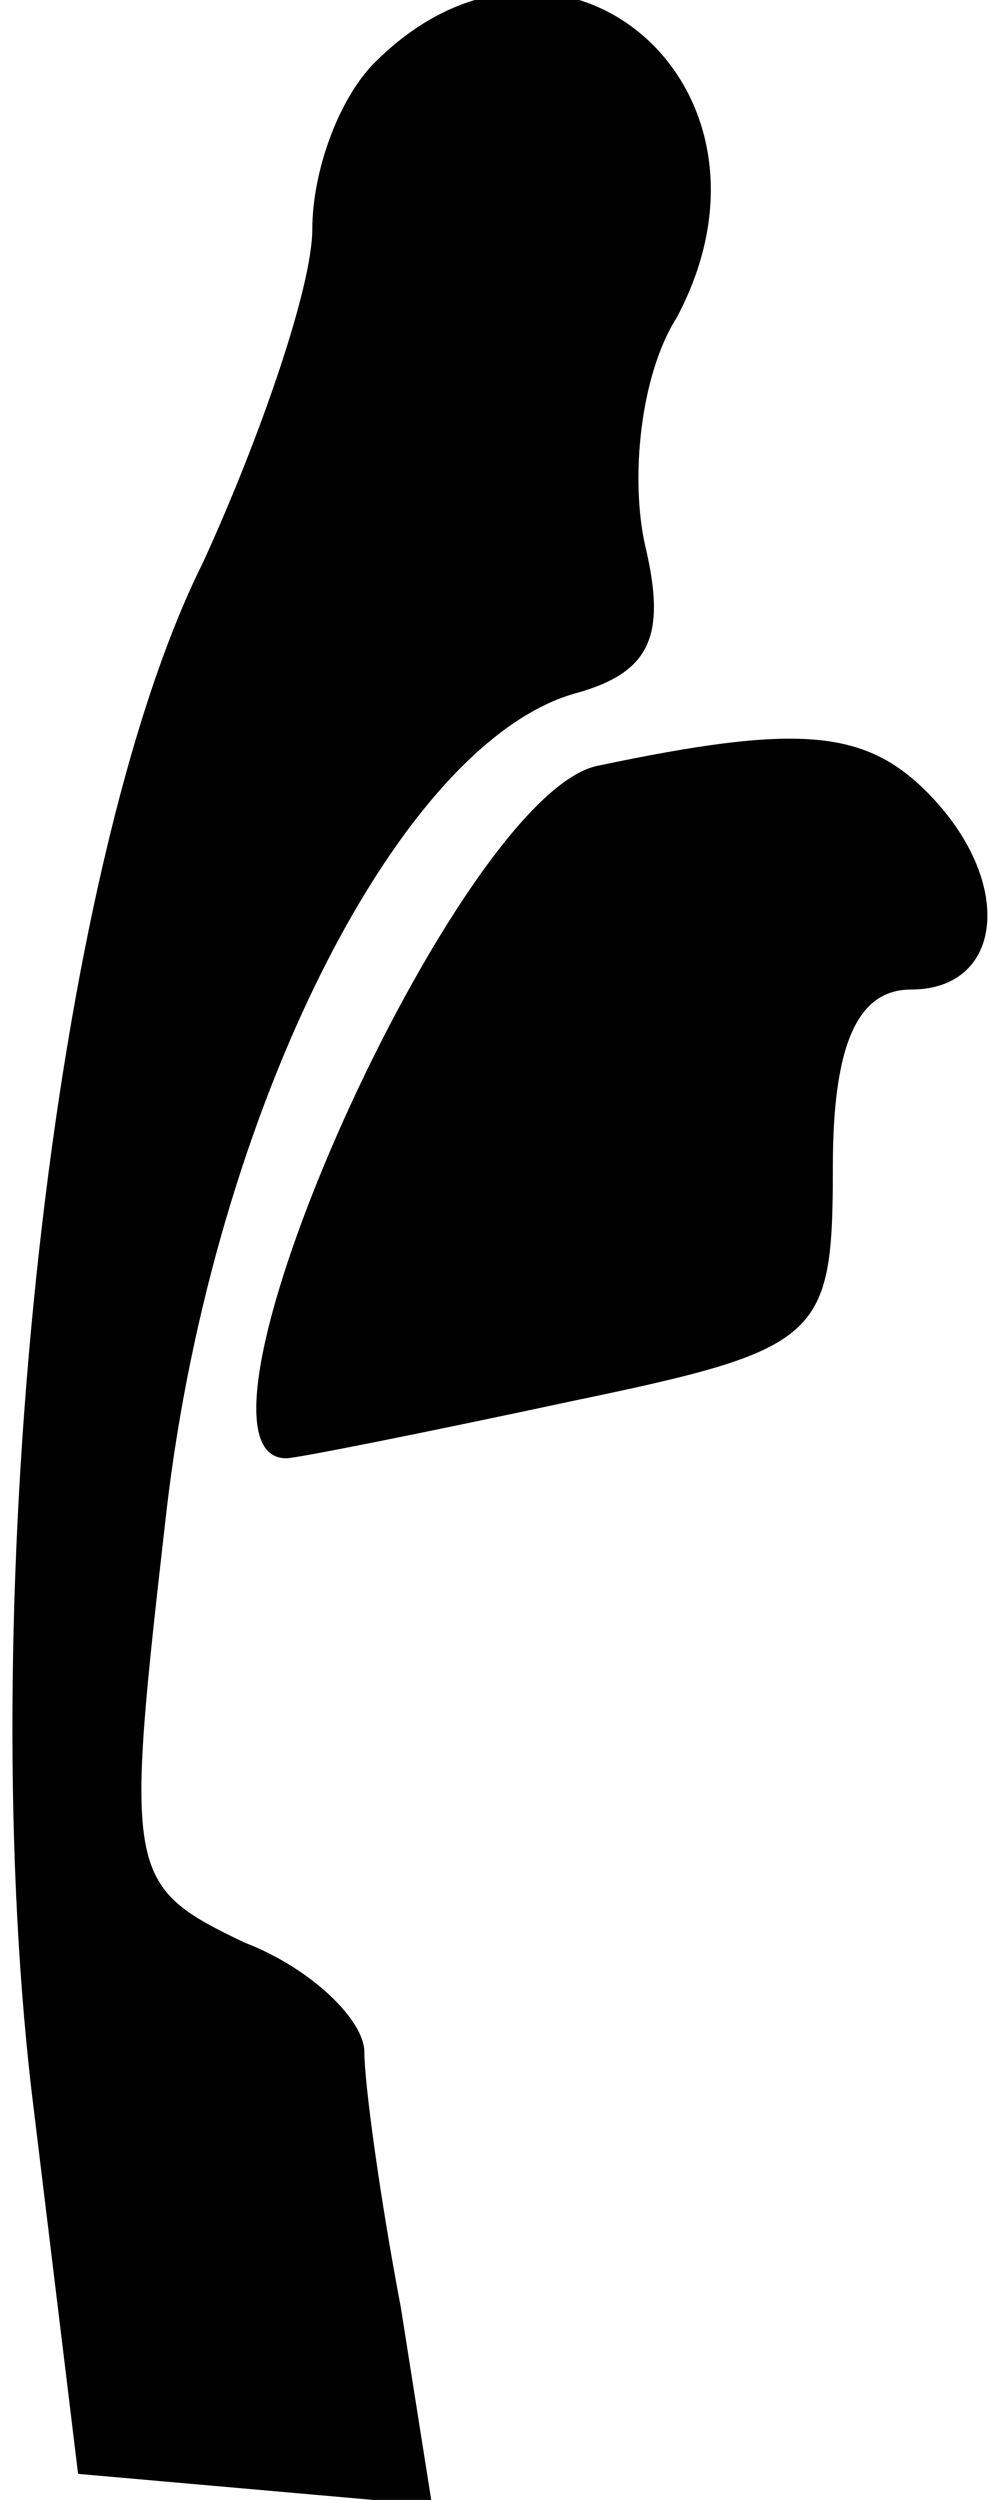 <?xml version="1.0" standalone="no"?>
<!DOCTYPE svg PUBLIC "-//W3C//DTD SVG 20010904//EN"
 "http://www.w3.org/TR/2001/REC-SVG-20010904/DTD/svg10.dtd">
<svg version="1.0" xmlns="http://www.w3.org/2000/svg"
 width="19pt" height="48pt" viewBox="0 0 19 48"
 preserveAspectRatio="xMidYMid meet">
<g transform="translate(0,48) scale(0.1,-0.1)"
fill="#000000" stroke="none">
<path fill="#000000" stroke="none" d="M72 468 c-7 -7 -12 -21 -12 -32 0 -11
-10 -40 -21 -64 -29 -58 -44 -197 -33 -293 l9 -74 34 -3 34 -3 -6 38 c-4 21
-7 43 -7 49 0 6 -10 16 -23 21 -23 11 -23 13 -15 83 9 77 45 148 79 157 14 4
17 11 13 28 -3 13 -1 33 6 44 24 45 -23 84 -58 49z"/>
<path fill="#000000" stroke="none" d="M115 333 c-27 -5 -84 -133 -60 -133 2
0 27 5 55 11 48 10 50 12 50 45 0 24 5 34 15 34 18 0 20 21 3 38 -12 12 -25
13 -63 5z"/>
</g>
</svg>
